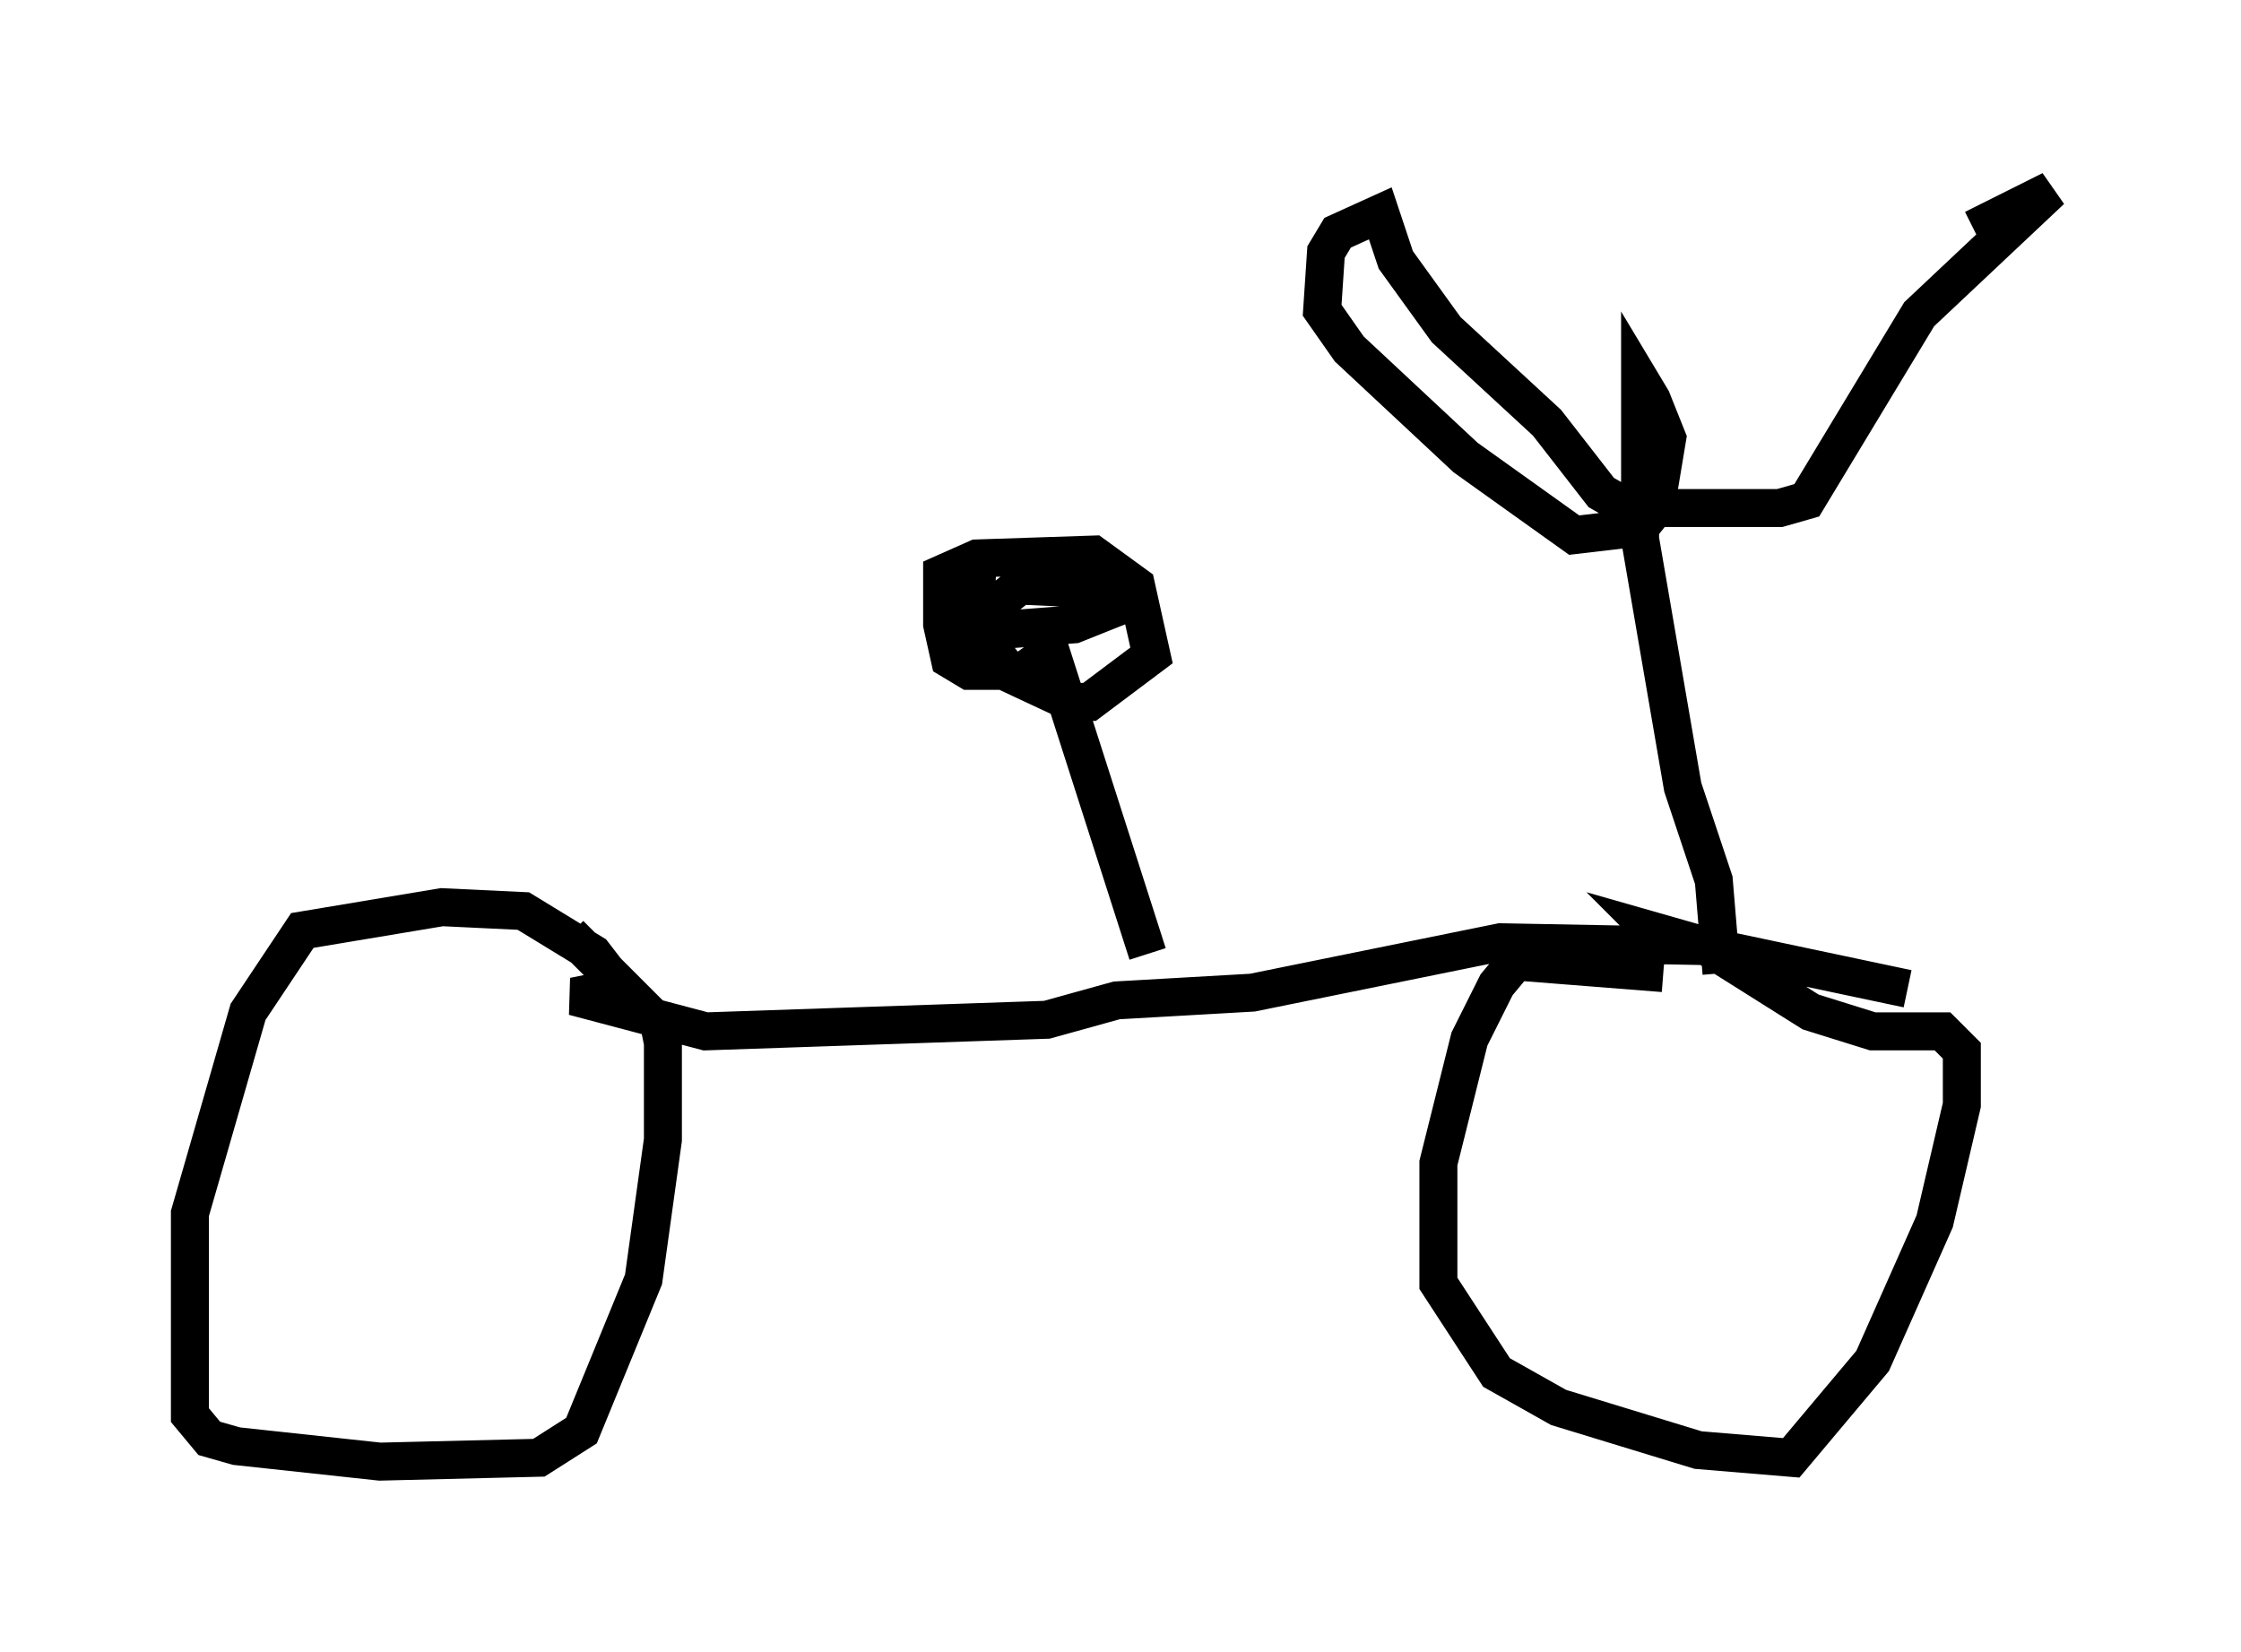 <?xml version="1.0" encoding="utf-8" ?>
<svg baseProfile="full" height="43.484" version="1.1" width="59.001" xmlns="http://www.w3.org/2000/svg" xmlns:ev="http://www.w3.org/2001/xml-events" xmlns:xlink="http://www.w3.org/1999/xlink"><defs /><rect fill="white" height="43.484" width="59.001" x="0" y="0" /><path d="M16.74, 28.479 m-0.102, -2.042 l-1.021, -1.327 -1.838, -1.123 l-2.144, -0.102 -3.675, 0.613 l-1.429, 2.144 -1.531, 5.308 l0.0, 5.308 0.51, 0.613 l0.715, 0.204 3.777, 0.408 l4.185, -0.102 1.123, -0.715 l1.633, -3.981 0.51, -3.675 l0.0, -2.552 -0.102, -0.51 l-2.348, -2.348 m28.788, 1.021 l-3.879, -0.306 -0.51, 0.613 l-0.715, 1.429 -0.817, 3.267 l0.0, 3.165 1.531, 2.348 l1.633, 0.919 3.675, 1.123 l2.45, 0.204 2.144, -2.552 l1.633, -3.675 0.715, -3.063 l0.0, -1.429 -0.51, -0.51 l-1.838, 0.0 -1.633, -0.51 l-2.756, -1.735 -1.429, -0.408 l0.613, 0.613 m6.125, 0.919 l-5.308, -1.123 -5.41, -0.102 l-6.533, 1.327 -3.573, 0.204 l-1.838, 0.51 -8.983, 0.306 l-3.471, -0.919 1.531, -0.306 m28.686, -0.306 l-0.204, -2.45 -0.817, -2.45 l-1.123, -6.533 0.0, -4.185 l0.306, 0.51 0.408, 1.021 l-0.306, 1.838 -0.408, 0.51 l-1.735, 0.204 -2.858, -2.042 l-3.063, -2.858 -0.715, -1.021 l0.102, -1.531 0.306, -0.51 l1.123, -0.51 0.408, 1.225 l1.327, 1.838 2.654, 2.45 l1.429, 1.838 0.715, 0.408 l3.981, 0.0 0.715, -0.204 l2.96, -4.9 3.471, -3.267 l-2.042, 1.021 m-21.744, 19.09 l-2.552, -7.963 -0.715, 0.51 l-1.429, 0.0 -0.51, -0.306 l-0.204, -0.919 0.0, -1.327 l0.919, -0.408 3.063, -0.102 l1.123, 0.817 0.408, 1.838 l-1.633, 1.225 -0.51, 0.0 l-1.531, -0.715 -0.817, -1.021 l0.0, -0.51 1.021, -0.817 l2.246, 0.102 0.204, 0.51 l-1.021, 0.408 -2.654, 0.204 l0.102, -1.531 " fill="none" stroke="black" stroke-width="1" /></svg>